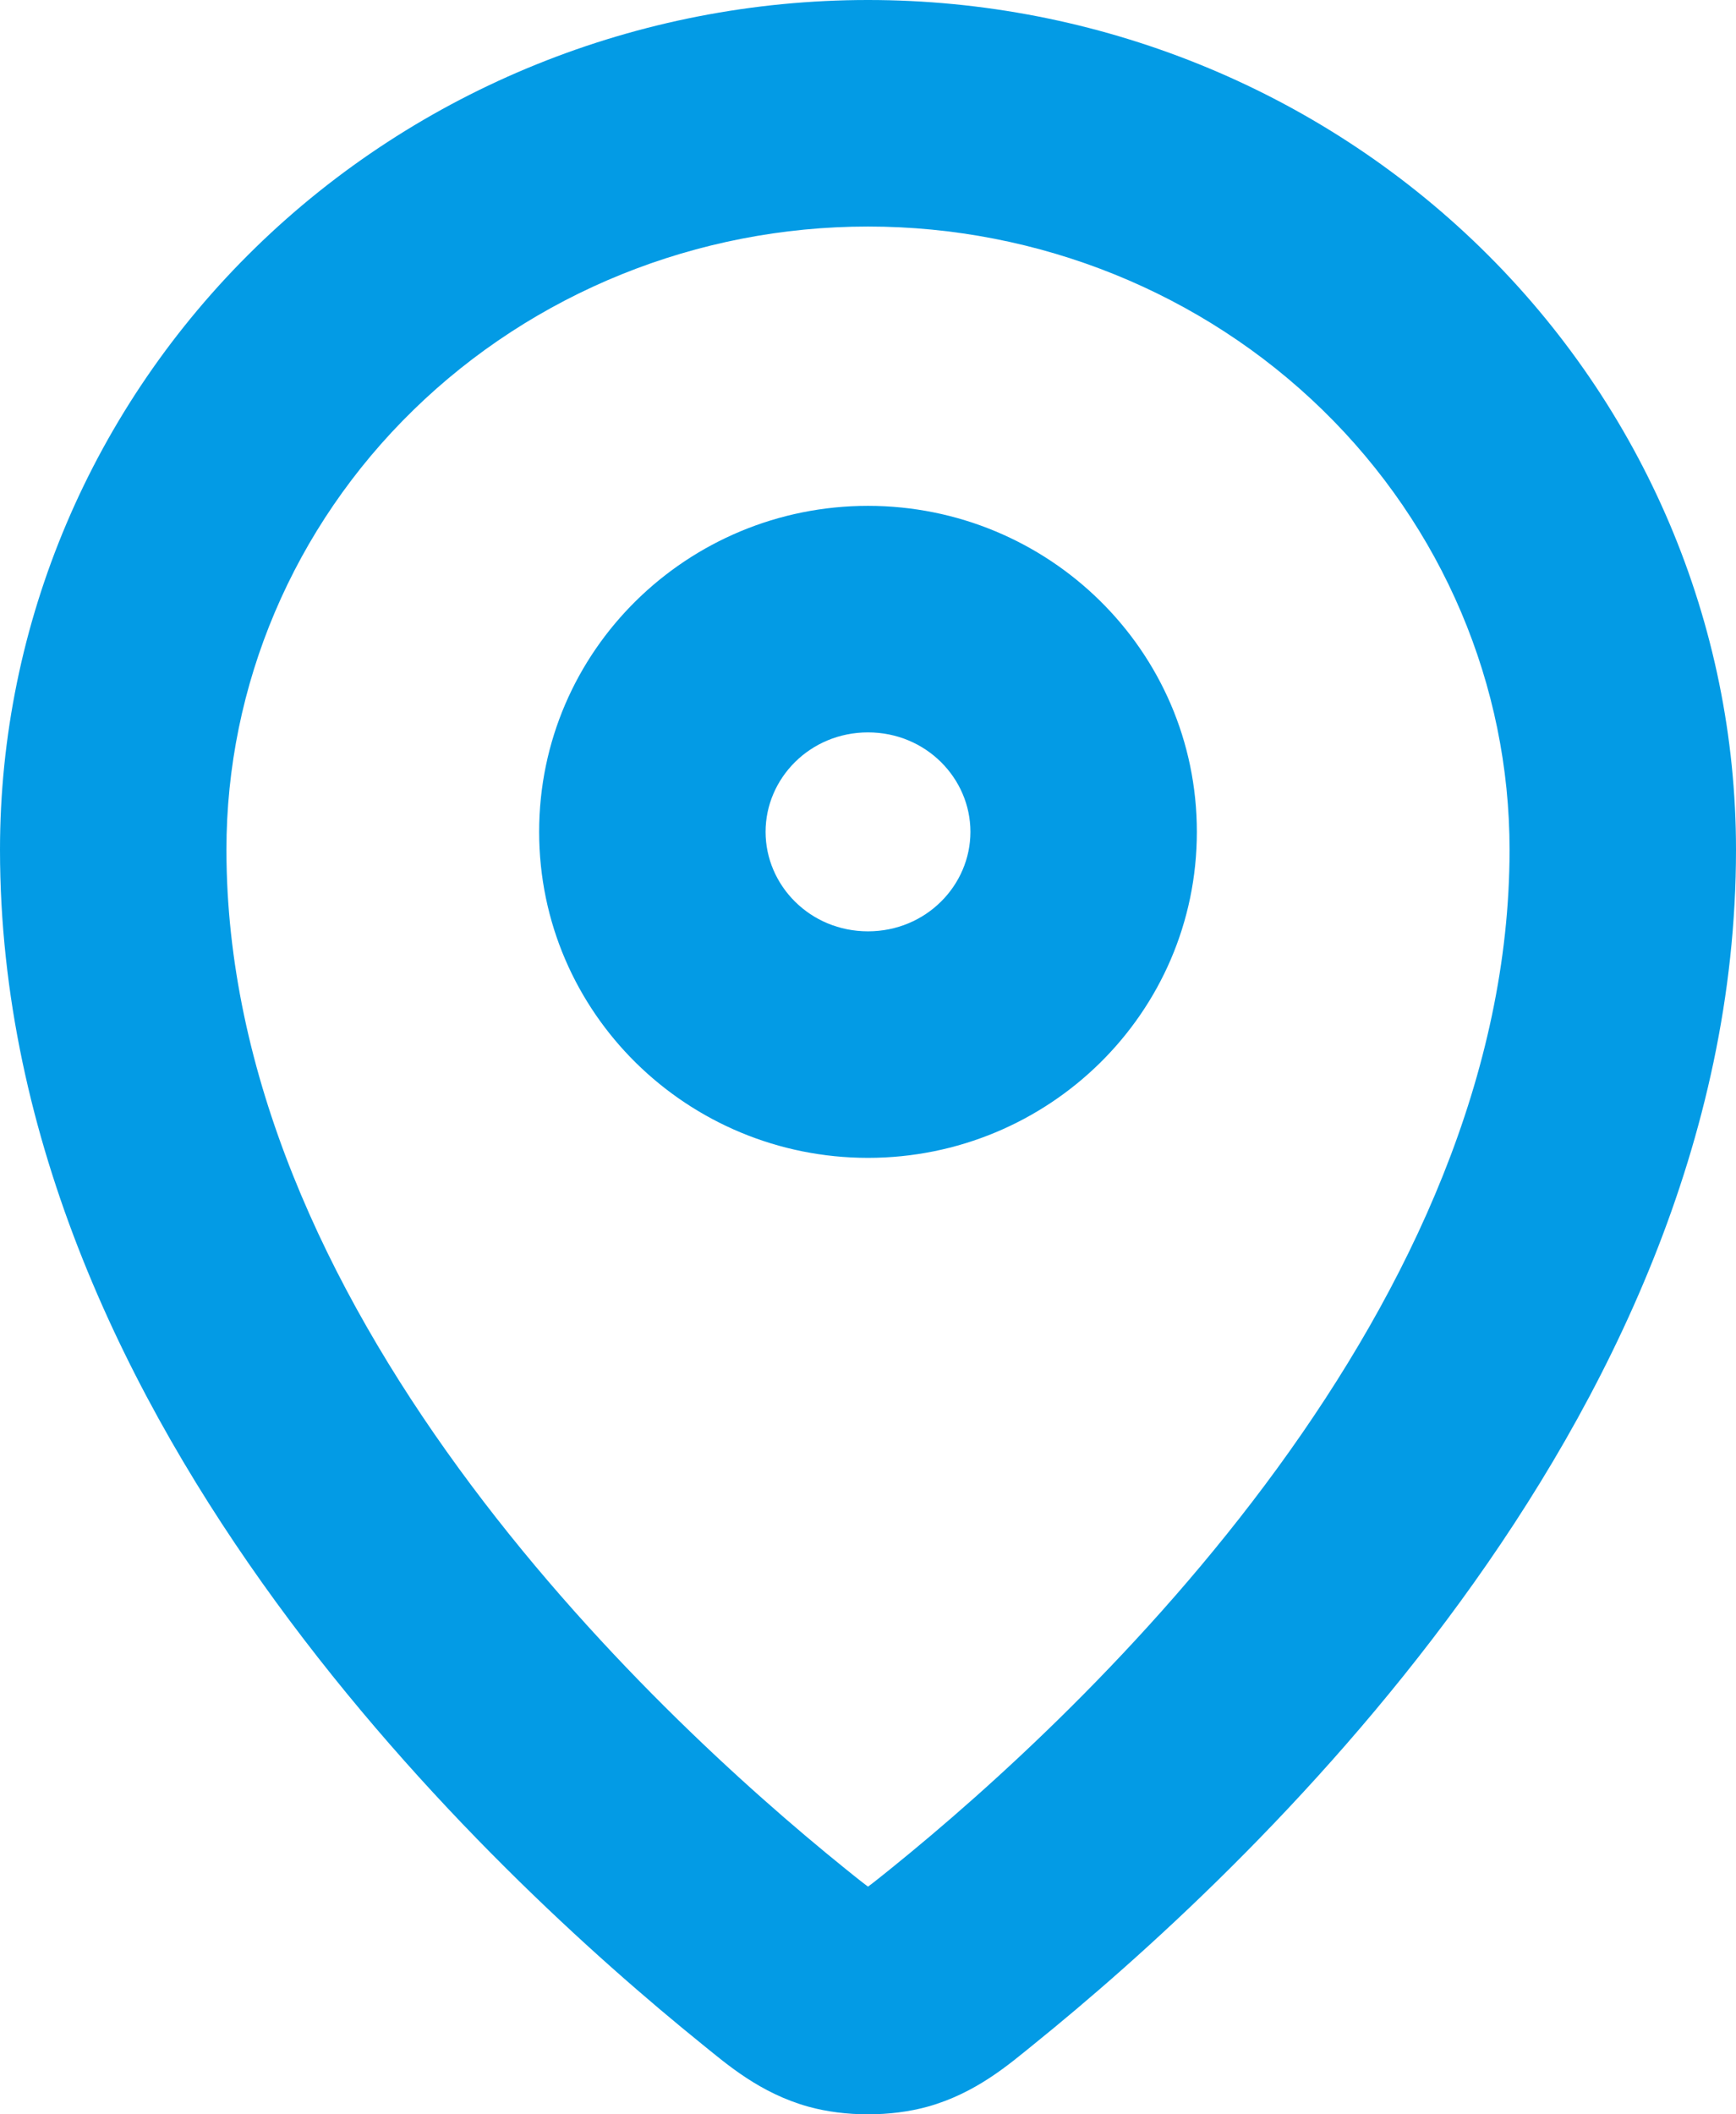 <svg width="46" height="56" viewBox="0 0 46 56" fill="none" xmlns="http://www.w3.org/2000/svg">
<path d="M20.495 51.814L22.38 49.48L22.38 49.48L20.495 51.814ZM25.506 51.814L27.39 54.148L27.39 54.148L25.506 51.814ZM22.225 52.907L23.028 50.016L23.028 50.016L22.225 52.907ZM23.774 52.907L24.577 55.798L24.577 55.798L23.774 52.907ZM23 24.667C21.461 24.667 20.286 23.448 20.286 22.032H14.286C14.286 26.841 18.227 30.667 23 30.667V24.667ZM20.286 22.032C20.286 20.617 21.461 19.398 23 19.398V13.398C18.227 13.398 14.286 17.224 14.286 22.032H20.286ZM23 19.398C24.539 19.398 25.714 20.617 25.714 22.032H31.714C31.714 17.224 27.773 13.398 23 13.398V19.398ZM25.714 22.032C25.714 23.448 24.539 24.667 23 24.667V30.667C27.773 30.667 31.714 26.841 31.714 22.032H25.714ZM22.38 49.48C19.806 47.402 15.649 43.679 12.158 38.893C8.651 34.084 6 28.457 6 22.506H0C0 30.224 3.413 37.084 7.311 42.428C11.225 47.795 15.816 51.892 18.61 54.148L22.38 49.48ZM6 22.506C6 18.153 7.772 13.962 10.953 10.861L6.763 6.565C2.442 10.78 0 16.512 0 22.506H6ZM10.953 10.861C14.135 7.757 18.468 6 23 6V0C16.924 0 11.082 2.353 6.763 6.565L10.953 10.861ZM23 6C27.533 6 31.865 7.757 35.048 10.861L39.237 6.565C34.918 2.353 29.076 0 23 0V6ZM35.048 10.861C38.228 13.962 40 18.152 40 22.506H46C46 16.512 43.558 10.78 39.237 6.565L35.048 10.861ZM40 22.506C40 28.457 37.349 34.084 33.842 38.893C30.351 43.679 26.194 47.402 23.621 49.48L27.39 54.148C30.185 51.892 34.775 47.795 38.69 42.428C42.588 37.084 46 30.224 46 22.506H40ZM18.61 54.148C19.253 54.667 20.134 55.44 21.423 55.798L23.028 50.016C23.049 50.022 23.081 50.033 23.11 50.047C23.136 50.06 23.134 50.062 23.093 50.035C23.048 50.005 22.974 49.952 22.85 49.855C22.723 49.757 22.579 49.64 22.38 49.48L18.61 54.148ZM23.621 49.48C23.422 49.64 23.277 49.757 23.151 49.855C23.027 49.952 22.953 50.004 22.908 50.034C22.867 50.061 22.865 50.059 22.89 50.047C22.919 50.033 22.95 50.022 22.972 50.016L24.577 55.798C25.864 55.44 26.745 54.669 27.39 54.148L23.621 49.48ZM21.423 55.798C22.394 56.067 23.605 56.067 24.577 55.798L22.972 50.016C23.006 50.007 23.03 50.002 23.041 50C23.053 49.998 23.058 49.997 23.055 49.997C23.053 49.998 23.046 49.998 23.035 49.999C23.025 50 23.013 50 23 50C22.987 50 22.975 50 22.964 49.999C22.954 49.998 22.947 49.998 22.944 49.997C22.942 49.997 22.946 49.998 22.958 50C22.97 50.002 22.993 50.007 23.028 50.016L21.423 55.798Z" fill="#039BE5"/>
</svg>
